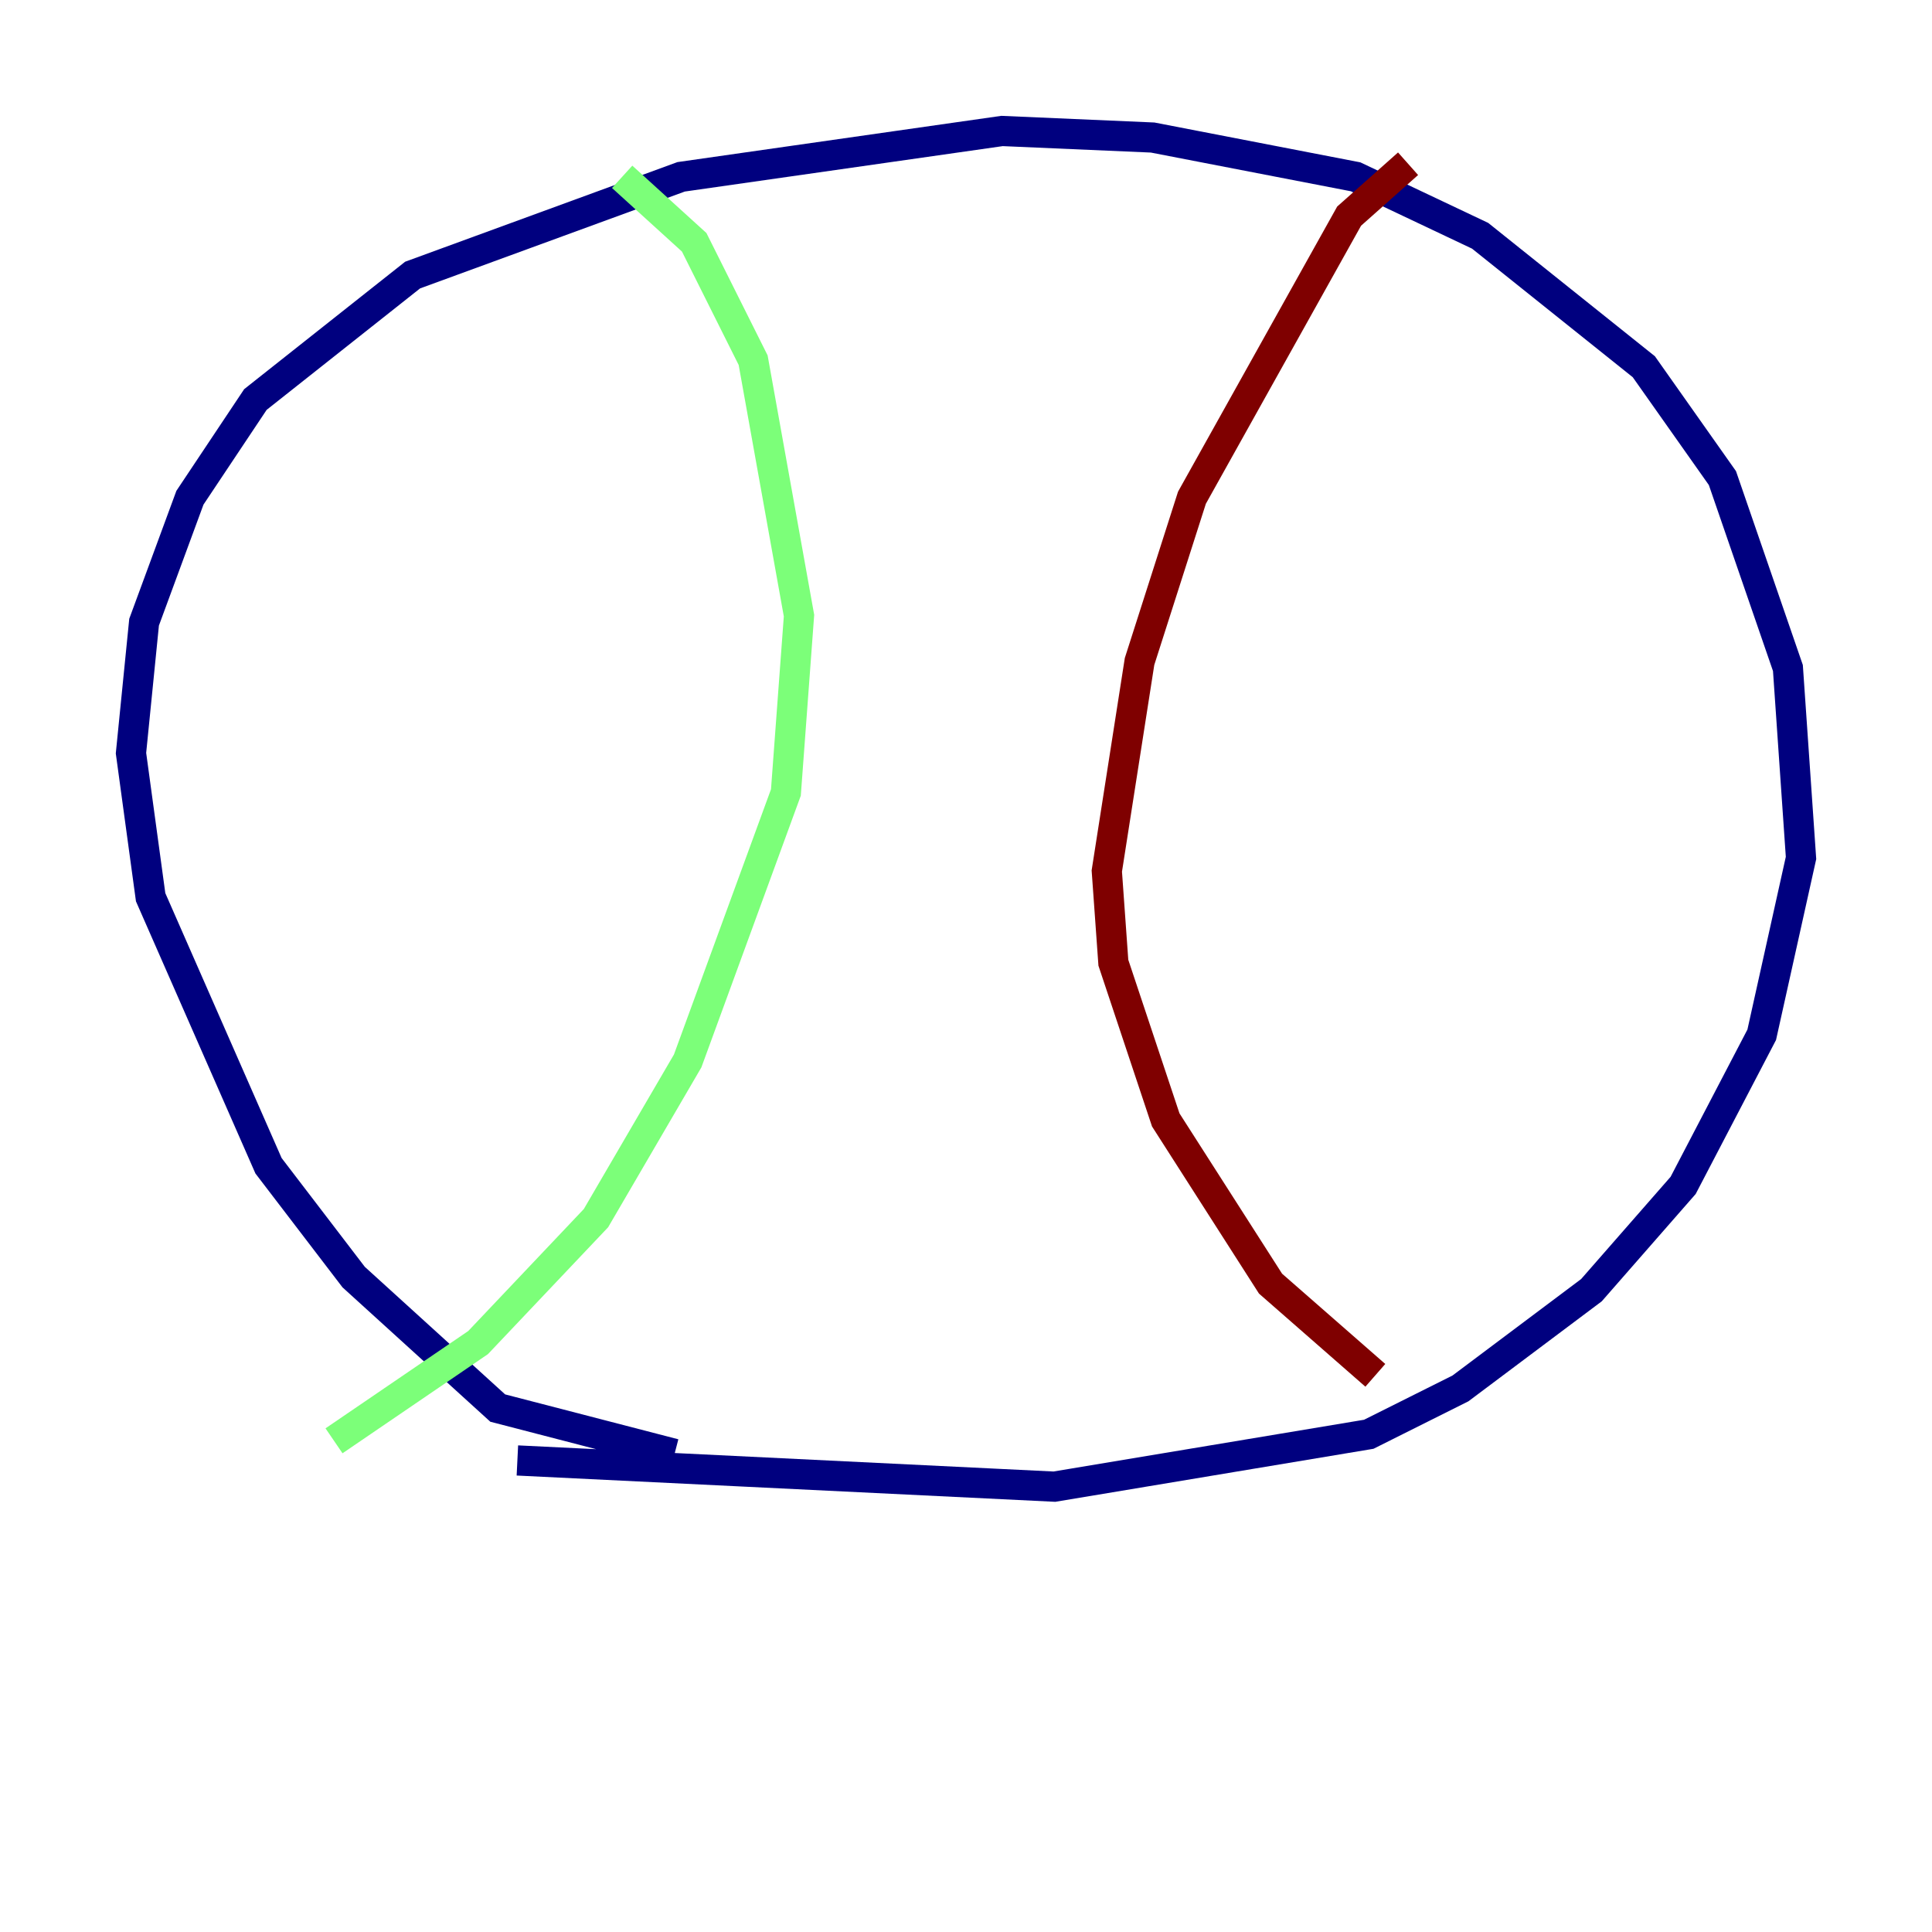 <?xml version="1.0" encoding="utf-8" ?>
<svg baseProfile="tiny" height="128" version="1.2" viewBox="0,0,128,128" width="128" xmlns="http://www.w3.org/2000/svg" xmlns:ev="http://www.w3.org/2001/xml-events" xmlns:xlink="http://www.w3.org/1999/xlink"><defs /><polyline fill="none" points="44.691,96.325 32.976,93.288 23.43,84.61 17.79,77.234 9.98,59.444 8.678,49.898 9.546,41.22 12.583,32.976 16.922,26.468 27.336,18.224 45.125,11.715 66.386,8.678 76.366,9.112 89.817,11.715 98.061,15.62 108.909,24.298 114.115,31.675 118.454,44.258 119.322,56.841 116.719,68.556 111.512,78.536 105.437,85.478 96.759,91.986 90.685,95.024 69.858,98.495 34.278,96.759" stroke="#00007f" stroke-width="2" /><polyline fill="none" points="41.22,11.715 45.993,16.054 49.898,23.864 52.936,40.786 52.068,52.502 45.559,70.291 39.485,80.705 31.675,88.949 22.129,95.458" stroke="#7cff79" stroke-width="2" /><polyline fill="none" points="93.288,10.848 89.383,14.319 78.969,32.976 75.498,43.824 73.329,57.709 73.763,63.783 77.234,74.197 84.176,85.044 91.119,91.119" stroke="#7f0000" stroke-width="2" /></svg>